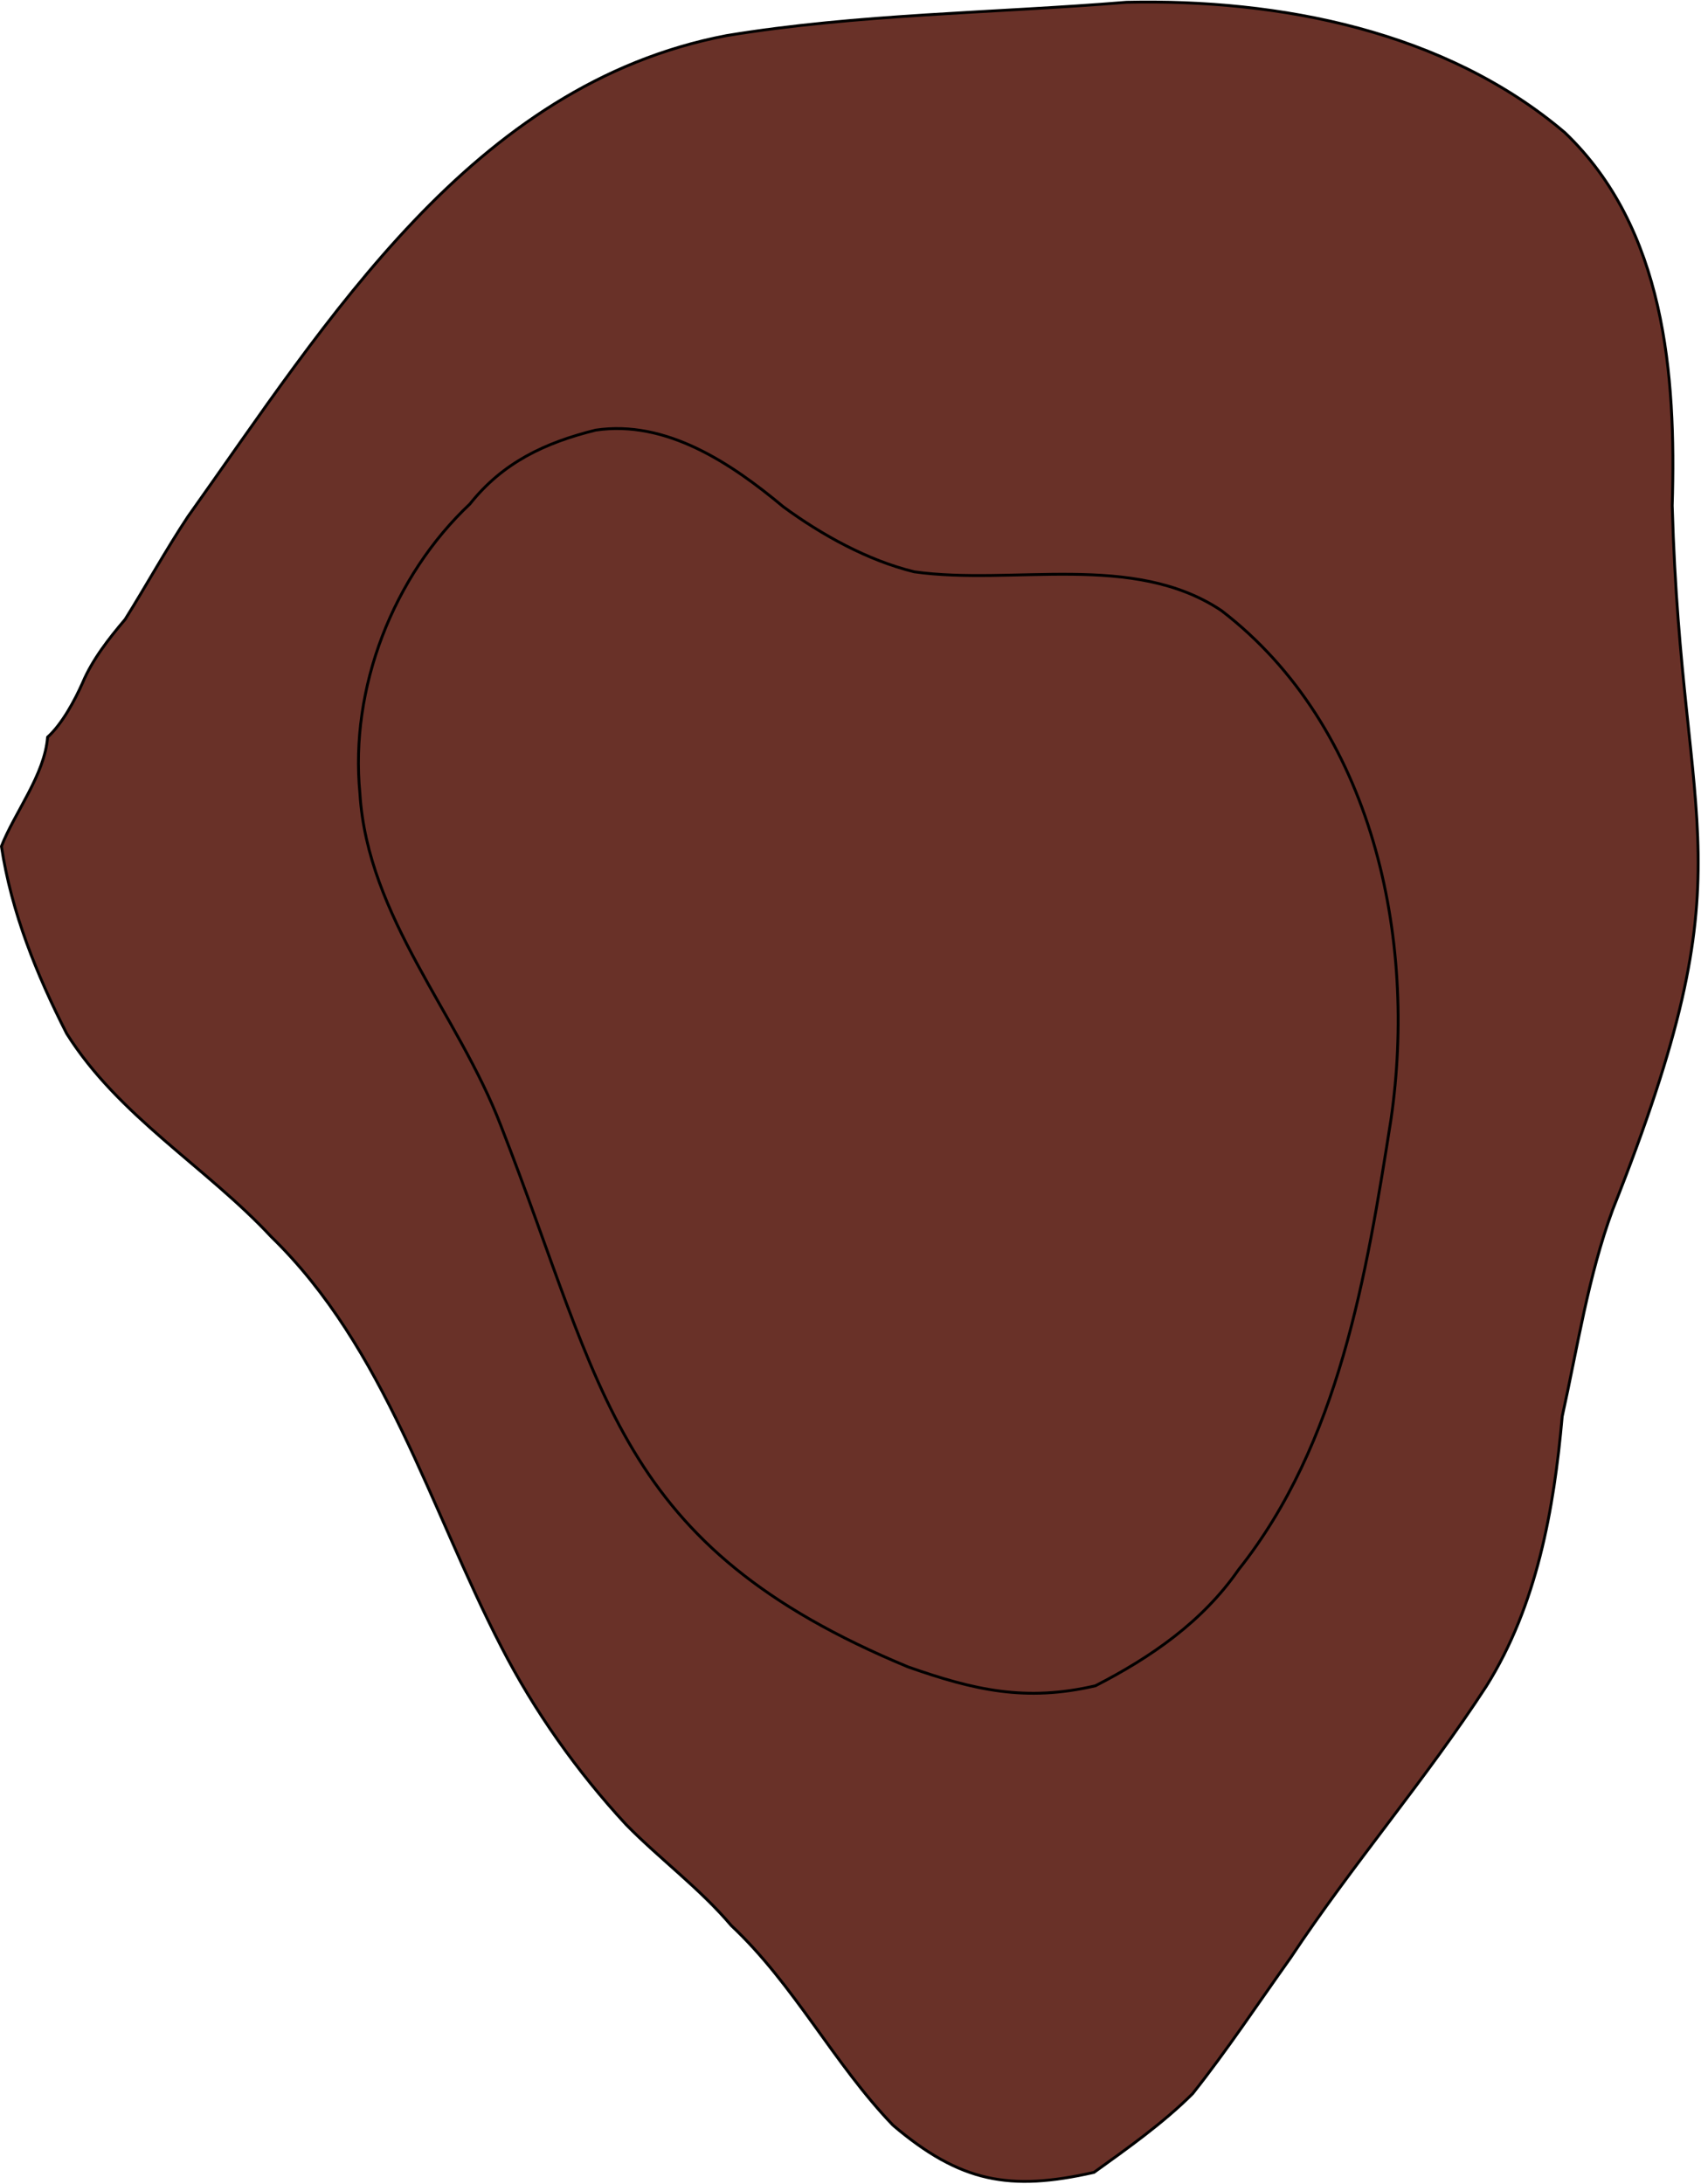 <?xml version="1.0" encoding="utf-8"?>
<!-- Generator: Adobe Illustrator 28.0.0, SVG Export Plug-In . SVG Version: 6.00 Build 0)  -->
<svg version="1.1" id="Layer_1" xmlns="http://www.w3.org/2000/svg" xmlns:xlink="http://www.w3.org/1999/xlink" x="0px" y="0px"
	 viewBox="0 0 596.9 766.2" style="enable-background:new 0 0 596.9 766.2;" xml:space="preserve">
<style type="text/css">
	.st0{fill:#693128;stroke:#000000;stroke-miterlimit:10;}
	.st1{display:none;fill:#693128;stroke:#000000;stroke-miterlimit:10;}
</style>
<g id="surface1232">
	<path vector-effect="non-scaling-stroke" class="st0" d="M362.7,471.8c-33.7,5.8-62.2-25.9-70-56.2c-15.1-44.2,6-87.6,54.4-93.5
		c13,1,30.7,1.5,40.6,11c16.9,22.1,29.1,50.9,22.3,79c-1.2,12.7-6.8,26.4-14.1,36.8C390.1,463.3,378.3,471.4,362.7,471.8"/>
	<path vector-effect="non-scaling-stroke" class="st1" d="M403.4,1006c22.2,11.4,47.8,20.2,73,19.4c14.4-2.6,28.2-11.1,37.7-22.3
		c6.6-9.6,4.4-26.8,2.9-37.9c-13.8-30.4-45.1-59.4-33.6-95.7c-1.6-8,3.8-15.9,7.6-22.2c5-13.8,12.7-27.1,20.3-39.6
		c4-12.8,15.6-23,23.1-33.6c8.5-15.2,21.8-26.4,34.2-38.2c8.3-9.9,19.2-17.1,29.8-24.3c14.3-12.8,30.6-24.2,43.3-38.7
		c25-28.6,39.8-64.9,43.5-102.2c6.8-40.6,8.5-84.9,13.7-126c7-63.9,1.8-128.1,1.7-191.7c-1.1-55.6,7.9-113.8-10.3-166.8
		c-6.1-19.3-13.7-38.1-23.7-55C654.4,13.1,641.8-5.2,627-20.4c-12.7-9.9-24.2-21.5-36.8-30.8c-26.6-15.1-53.7-32.1-81.8-43.3
		c-20.6-7.5-40.4-18-60.9-23.6c-36-8.9-72.9-13.4-108.5-20.3c-35.8-8-73.1-8.5-107.6-19.8c-41-16.3-74.9-41.2-121.2-29.6
		c-20.5,4.5-42.4,13.7-62.7,14.8c-23.2,2.6-47.6-0.3-70.1,2.7c-64.8,11.5-86.1,80.5-69.1,137.2c9.2,22.4,19.8,45.8,36.3,63.6
		c-2.4,11.4-8.1,29.5-21.9,29.3c-27,15.6-64.2,7-93.8,14.1c-83,14.4-104.8,108.9-128.8,176.1c-9.2,30.7-24.8,58.6-42.3,84.8
		c-14.8,23.9-33.7,48.3-34.8,77.1c-4.1,38.9,25.9,71.2,52.5,95.3c27.1,21.4,68.2,37.2,71.9,76.2c6.8,95.1-0.1,154.2,104.4,190.7
		c49.4,20.2,91.6,54.8,137.5,80.5c36.4,25,77.6,49.6,122.8,45.5c24.6-1.8,49.3-8.3,73.6-10.1c49.1-0.4,94.8,22.2,140.3,36.8
		c11.9,12.3,26.9,23,36.6,36.7C372.4,980.7,385.8,996.5,403.4,1006"/>
	<path vector-effect="non-scaling-stroke" class="st1" d="M309.8,858.3c110.4,32.2,138.5-35.4,195.9-112.2
		c7.4-12.3,17.4-23.3,27.6-33.3c6.4-6.7,12.4-15.3,19.9-20.8c25.4-21.7,53.7-42.5,70.5-72c27.3-48.6,16.8-106.8,24.6-159.9
		c5.8-32.8,13.1-66,15.5-99.3c3.2-41.9,1.1-84.3-1.2-126.2c-2.8-48.5,2.4-99.2-14.3-145.7C631.7,22.3,576.8-24.2,516-50.8
		C472.2-70,426-84.4,378.1-88.4C329-95,279.4-96,230-93.3c-30.3,2.6-59-11.2-88.1-16C107.8-112.5,74-92.1,55.7-64
		c-6.3,25.1,2.5,51.3,3.5,76.4c2.5,15.9-2.3,32.2-5.3,47.7c-5.2,13.7-14.3,26.3-22.1,38.5c-21.1,24.4-53.7,32.2-84.9,30.8
		c-124.5-3.3-173.8,9.6-203.5,140.5c-6.5,27.2-10.9,55.4-15.6,82.9c-2.5,22.4-6.4,49.1,11.4,66.6c20.7,19.8,50.5,28.7,69.5,51
		c32.9,37.2,33.1,90.5,29.5,137.2c-4.4,53.3,15.1,62.5,61.9,77c12.9,6.6,29.7,7.2,43.8,5.5c3.9-2.9,6.7-5.1,6.4-9.9
		c5.5-6.7,6.6-16.9,9.1-24.8c4.3-24.2,12-49.6,25.4-70.5c8.9-13.5,17.7-29.7,32.1-38.1c13.7-10.9,32.8-20.6,49.7-11.1
		c34.7,10.8,53.6,79.2,59.5,111.5c5.3,31,10.5,65.9-6.2,93.6c-10.3,11.9-27.1,13.2-40.5,18.4c-3.9,1.6-11.6,4.4-15.1,6
		c-3.6,8.7-3.3,20.4-4.5,29.1c38.9,30.3,71.1,1.4,112.4,11.9C219.8,818.1,260.3,852.4,309.8,858.3"/>
	<path vector-effect="non-scaling-stroke" class="st1" d="M309.5,820.4c58.2,21.9,105,2.3,141.3-45.8c28.7-37.7,53-79.7,87.9-112.1
		c55.7-52.1,70.2-80,68.4-156.8c-0.6-49.7,20.6-94.8,28.8-142.3c8.6-53.6,1.5-107.7-1.2-160.9C637.9,46.4,583.8-14,433.9-49.3
		c-70.3-11.1-143.8-15.3-212.7,3.8c-24.8,7.1-53,12.4-73.4,28.6c-17.2,14.6-27.3,35.1-37.4,54.1c-12.8,21.5-22.9,45.9-38.2,65.2
		c-73.4,107.2-104.9,47.3-203.8,71c-73.9,14.2-102.1,107.6-77.1,171.5c11.8,32.5,42.8,52.5,66.1,75.6c18.1,16.2,30.8,38.5,43.9,58
		c5.7,9.5,12,20,21.8,25c12.3,3.3,27.1,6,37.7-1.8c25.6-10.7,51-23.7,79-22.9c17.2,0.5,35.5,8.4,48.6,18.7
		c12.2,15.6,26.6,30.9,34,48.9c25.1,59.7,45,121.5,81.5,174.7C231,762.9,261.3,802.8,309.5,820.4"/>
	<path vector-effect="non-scaling-stroke" class="st1" d="M308.3,783.3c79.7,47.4,126.5-23.9,165.4-84.3
		c23.3-36.4,56.5-65.9,79.7-102.2c25.1-41.3,17.6-91.4,26.5-137.1c6.9-29,20.4-56.9,27.9-85.7c11.9-40.5,11.3-83.7,5.7-125.2
		c-7.7-52,0.1-106.1-13.9-157.1c-24.8-80.5-116-110.4-192-117.5c-86.7-3.2-189-6.7-253.8,60.3c-31.8,31.6-53.6,72-82.1,105.8
		c-13.8,18.4-27.4,37.4-44.8,52c-11.8,14.8-32.4,21-50.4,20.5c-39.2-8.9-82.6-14-117.2,9.6c-13.2,8.4-20.6,23-27.5,36.4
		c-5.2,19-5.7,40.7,4.1,57.5c14.8,35.6,56.1,46.4,87.6,60.6c23.8,8.5,45,24.1,66.8,34.9c28.4,13.8,59.2,22,85.8,38.4
		c50.2,34.7,66.8,99.4,92.1,151.6c17.2,39.4,46.7,70.5,73.5,102.8C262.3,732.2,279.8,762.9,308.3,783.3"/>
	<path vector-effect="non-scaling-stroke" class="st0" d="M313.4,745.6c-20.8-21.6-34.7-49.4-56.8-70.1
		c-10.9-12.9-25-23.3-36.8-35.3c-17.3-18.7-32.3-39.9-43.9-62.5c-25.1-48.6-40.6-104.8-80.7-143.8c-22.9-24.6-53.5-42.2-71.8-71.3
		C12.9,342,4,320.1,0.5,296.9c4.6-11.8,15.2-25.1,16.2-38.3c5.1-4.6,9.6-13,12.3-19.1c3.4-8.1,9.3-15.6,14.9-22.2
		c7.2-11.5,14.5-24.7,22-36c49-68.8,99.7-151.7,189-168.8C301,4.9,348.8,4.6,395.3,0.8c53.8-1.2,111.9,10.1,153.8,45.7
		c35.2,33.6,39.1,85,37.7,130.9c3.4,118.9,27.8,124.2-20.9,247c-8.6,23.3-12.4,48.7-17.7,72.5c-2.9,32.7-8.9,66.3-26.6,94.6
		c-21.3,32.8-47.1,62.7-68.7,95.3c-11.2,15.7-22.4,32.6-34.4,47.7c-10.2,10.2-22.9,19.2-34.6,27.6
		C354.3,768.8,337,765.6,313.4,745.6"/>
	<path vector-effect="non-scaling-stroke" class="st1" d="M318.7,704c-13.6-16.1-27.9-33.8-44-47.5c-33.5-26.1-68.3-53.4-87.8-92.1
		l0,0c-22.5-39.9-36.3-85.5-60.9-124c-18.4-31.4-49.9-53.7-66.2-85.8C29.6,295.1,57.7,227,90.9,175.7
		c31.8-48.8,70.8-97.2,124.2-121.4c33.5-13.6,69.4-11.2,104-8.4c44.6-2.4,86.9-21.4,132-16.1C560.8,47.7,569.2,98.7,565,197.9
		c3.7,61.8,22.4,110.5-0.3,172.2c-10.4,29.3-21.1,59.1-27.6,89.1c-8.8,42.2-15.3,86.2-36.3,123.9c-19.9,33.8-45.3,64.1-68.4,95.4
		c-9.3,14.6-21.2,27.5-34.4,38.2c-8.6,8.9-15.3,13.5-28,13.1C344.5,733.2,336.2,718.2,318.7,704"/>
	<path vector-effect="non-scaling-stroke" class="st1" d="M318.7,661.7c-27.9-25.2-62.5-42.4-89.4-68.7
		c-50-45.8-60.8-117.3-96-172.8c-25-41.1-63.7-76.5-63-128.4c0.5-79,63.9-173.6,134.8-207.4c23.4-11.8,51.9-10.5,76.3-2.6
		c19.1,6.7,38.5,16.3,59.2,13c23-3.5,44.4-18.1,66-26.2l0,0c38-12.4,85.9-11.2,114.5,19c22.7,25.8,19.4,63.3,18.1,95
		c-2.6,40.9,13,81.2,14.1,121.4c0.6,46.5-18.4,90.1-29,134.1c-11.5,41-16,84.4-34.9,122.5c-17.6,34.7-42.9,64.4-67.7,93.4
		c-11,12.4-25.5,22-37.3,32.6C352.7,692.4,341.2,680.6,318.7,661.7"/>
	<path vector-effect="non-scaling-stroke" class="st1" d="M318.7,631.1c-31.4-19.5-65.9-36.3-91.3-63.8
		c-49.5-55.3-58.6-134.5-102.7-193.7c-35.9-48.2-45-100.6-21-156.6c25-58.2,89.2-137.9,160-107.2c20.6,8.5,38.7,26.3,61,29.9
		c45.9,8.3,83.2-27,126-35.7c9.3-0.8,19.9,1,28.9,3.1c5.9,0.3,9.1,7.7,12.9,11.4c21.1,24.6,9.6,60.9,17.5,90.1
		c15.6,75.3,32.1,102,9.9,182.1c-14.7,58.7-21.4,121.1-52.5,174.2c-20.3,34.1-48.2,63.4-82.2,83.9
		C355.7,653.5,342.9,645.9,318.7,631.1"/>
	<path vector-effect="non-scaling-stroke" class="st1" d="M230.8,546.9c-37.4-41.8-47.3-100.1-71.9-149.2
		c-11.9-24.6-28.5-47-39.8-71.9c-19.7-43-11.6-93.1,12.8-132.5c22.7-36.9,62.9-76.3,109.8-63.4c18.3,4.2,32.5,19,48.3,28.2
		c17.4,13,38.7,17,60,16.6c33.6-1.6,75.9-17.2,103.8,8.1c12.2,16,22.2,33.7,29.6,52.4c12.7,27.5,23.1,57.1,25.3,87.5
		c1.2,31-4,62.3-10,92.7c-6.8,36.5-15.7,73.3-29.6,107.8c-16.1,37.8-58.6,96.9-103.6,95.5c-26.2,1-50.4-13.9-72.7-25.9
		C270,581.3,247.3,566.7,230.8,546.9"/>
	<path vector-effect="non-scaling-stroke" class="st0" d="M318.7,584.8c-103-42.7-106.4-96.5-142.9-189.8
		c-15-39.3-46.8-73.2-49.5-116.6c-3.6-37,11.6-76.2,38.6-101.6c11.6-14.6,26.4-21.5,44.1-25.9c24.8-3.7,47.7,11.7,65.9,26.9
		c13.5,9.9,29.6,18.8,45.9,22.8c34.9,4.9,76.8-7.1,107.8,13.6c53.2,40.8,68.8,114.9,59.5,178.6c-8.6,54.6-18.2,113.5-53.5,157.9
		c-12.6,18.2-30.7,30.7-50.2,40.7C359.9,597.1,341.8,592.9,318.7,584.8"/>
	<path vector-effect="non-scaling-stroke" class="st1" d="M405.3,554.9c58.9-44.9,75.4-149.4,67.3-219.3c-6.6-38.4-26-80-60.8-99.6
		c-27.8-13.5-59.2-9.4-88.7-11.1c-17-1.8-34.2-9.4-48-18.7c-10.9-7.8-20.5-18-32.9-23.2c-6.1-2.8-16.2-7.2-22.2-9.3
		c-15.5,1.1-32.6,6.2-43.7,16.6c-21.9,22.9-35.9,54.6-30.8,86.3c6,42.1,36.2,76.4,48.3,116.2c15.5,45.5,25.7,94.3,59.4,130.1
		C292.6,556.5,358.7,594.5,405.3,554.9"/>
	<path vector-effect="non-scaling-stroke" class="st1" d="M362.7,549.1c-41.7,2.9-80.6-22.6-108.4-51.4
		c-16.4-22.3-25.8-49.4-33.9-75.4c-6-24.8-13.3-50.3-22.8-73.8c-10.2-23-25.1-45-29.1-70c-4-19.9-1.2-46.7,13.5-61.1
		c4.7-8,18.2-10.4,25.5-14.5c9.8-0.5,24.3,4.9,32.1,10.3c13.3,6.1,25.5,17.4,37.7,24.6c33.4,17.1,71.8,6.8,107,12.8
		c48.3,14.6,71.3,65.6,75.3,112.3C464.7,426.2,438.7,542.3,362.7,549.1"/>
	<path vector-effect="non-scaling-stroke" class="st1" d="M313.8,516.7c-72.6-34.5-73.4-105.9-90.6-174.3c-1.9-9.9-7.5-20.2-9-30.3
		c-5-8.5-8.1-21.2-8.2-31.1c-2.3-5.6-0.7-15.7-0.3-21.5c1.7-4.7,9.1-8,12.8-10.6c9.5,2.9,20.4,8.2,30.2,10.6
		c7.9,2.6,17.8,8.4,26,10.5c28.9,6,58.9-1.2,87.9,1.6c79.9,4.2,94.4,108.2,75.8,170.2c-7.6,26.9-18.6,55.1-42.7,71.2
		C374.1,533.5,338.4,530,313.8,516.7"/>
	<path vector-effect="non-scaling-stroke" class="st1" d="M401.6,478.6c28.8-31,32-81.4,24.1-121.7c-4.6-14.4-9.9-30.4-21.7-40.5
		c-7.9-6.3-16.5-17.7-27.1-19.1c-29.1-6.7-61-1.3-88.4,9.5c-25.2,10.1-30.4,25.3-32.5,50.7c-0.7,54.6,17.6,119,73.5,139.9
		c17.3,7.7,37.9,4.7,54.9-1.3C390.4,490.4,395.7,483.9,401.6,478.6"/>
</g>
</svg>
